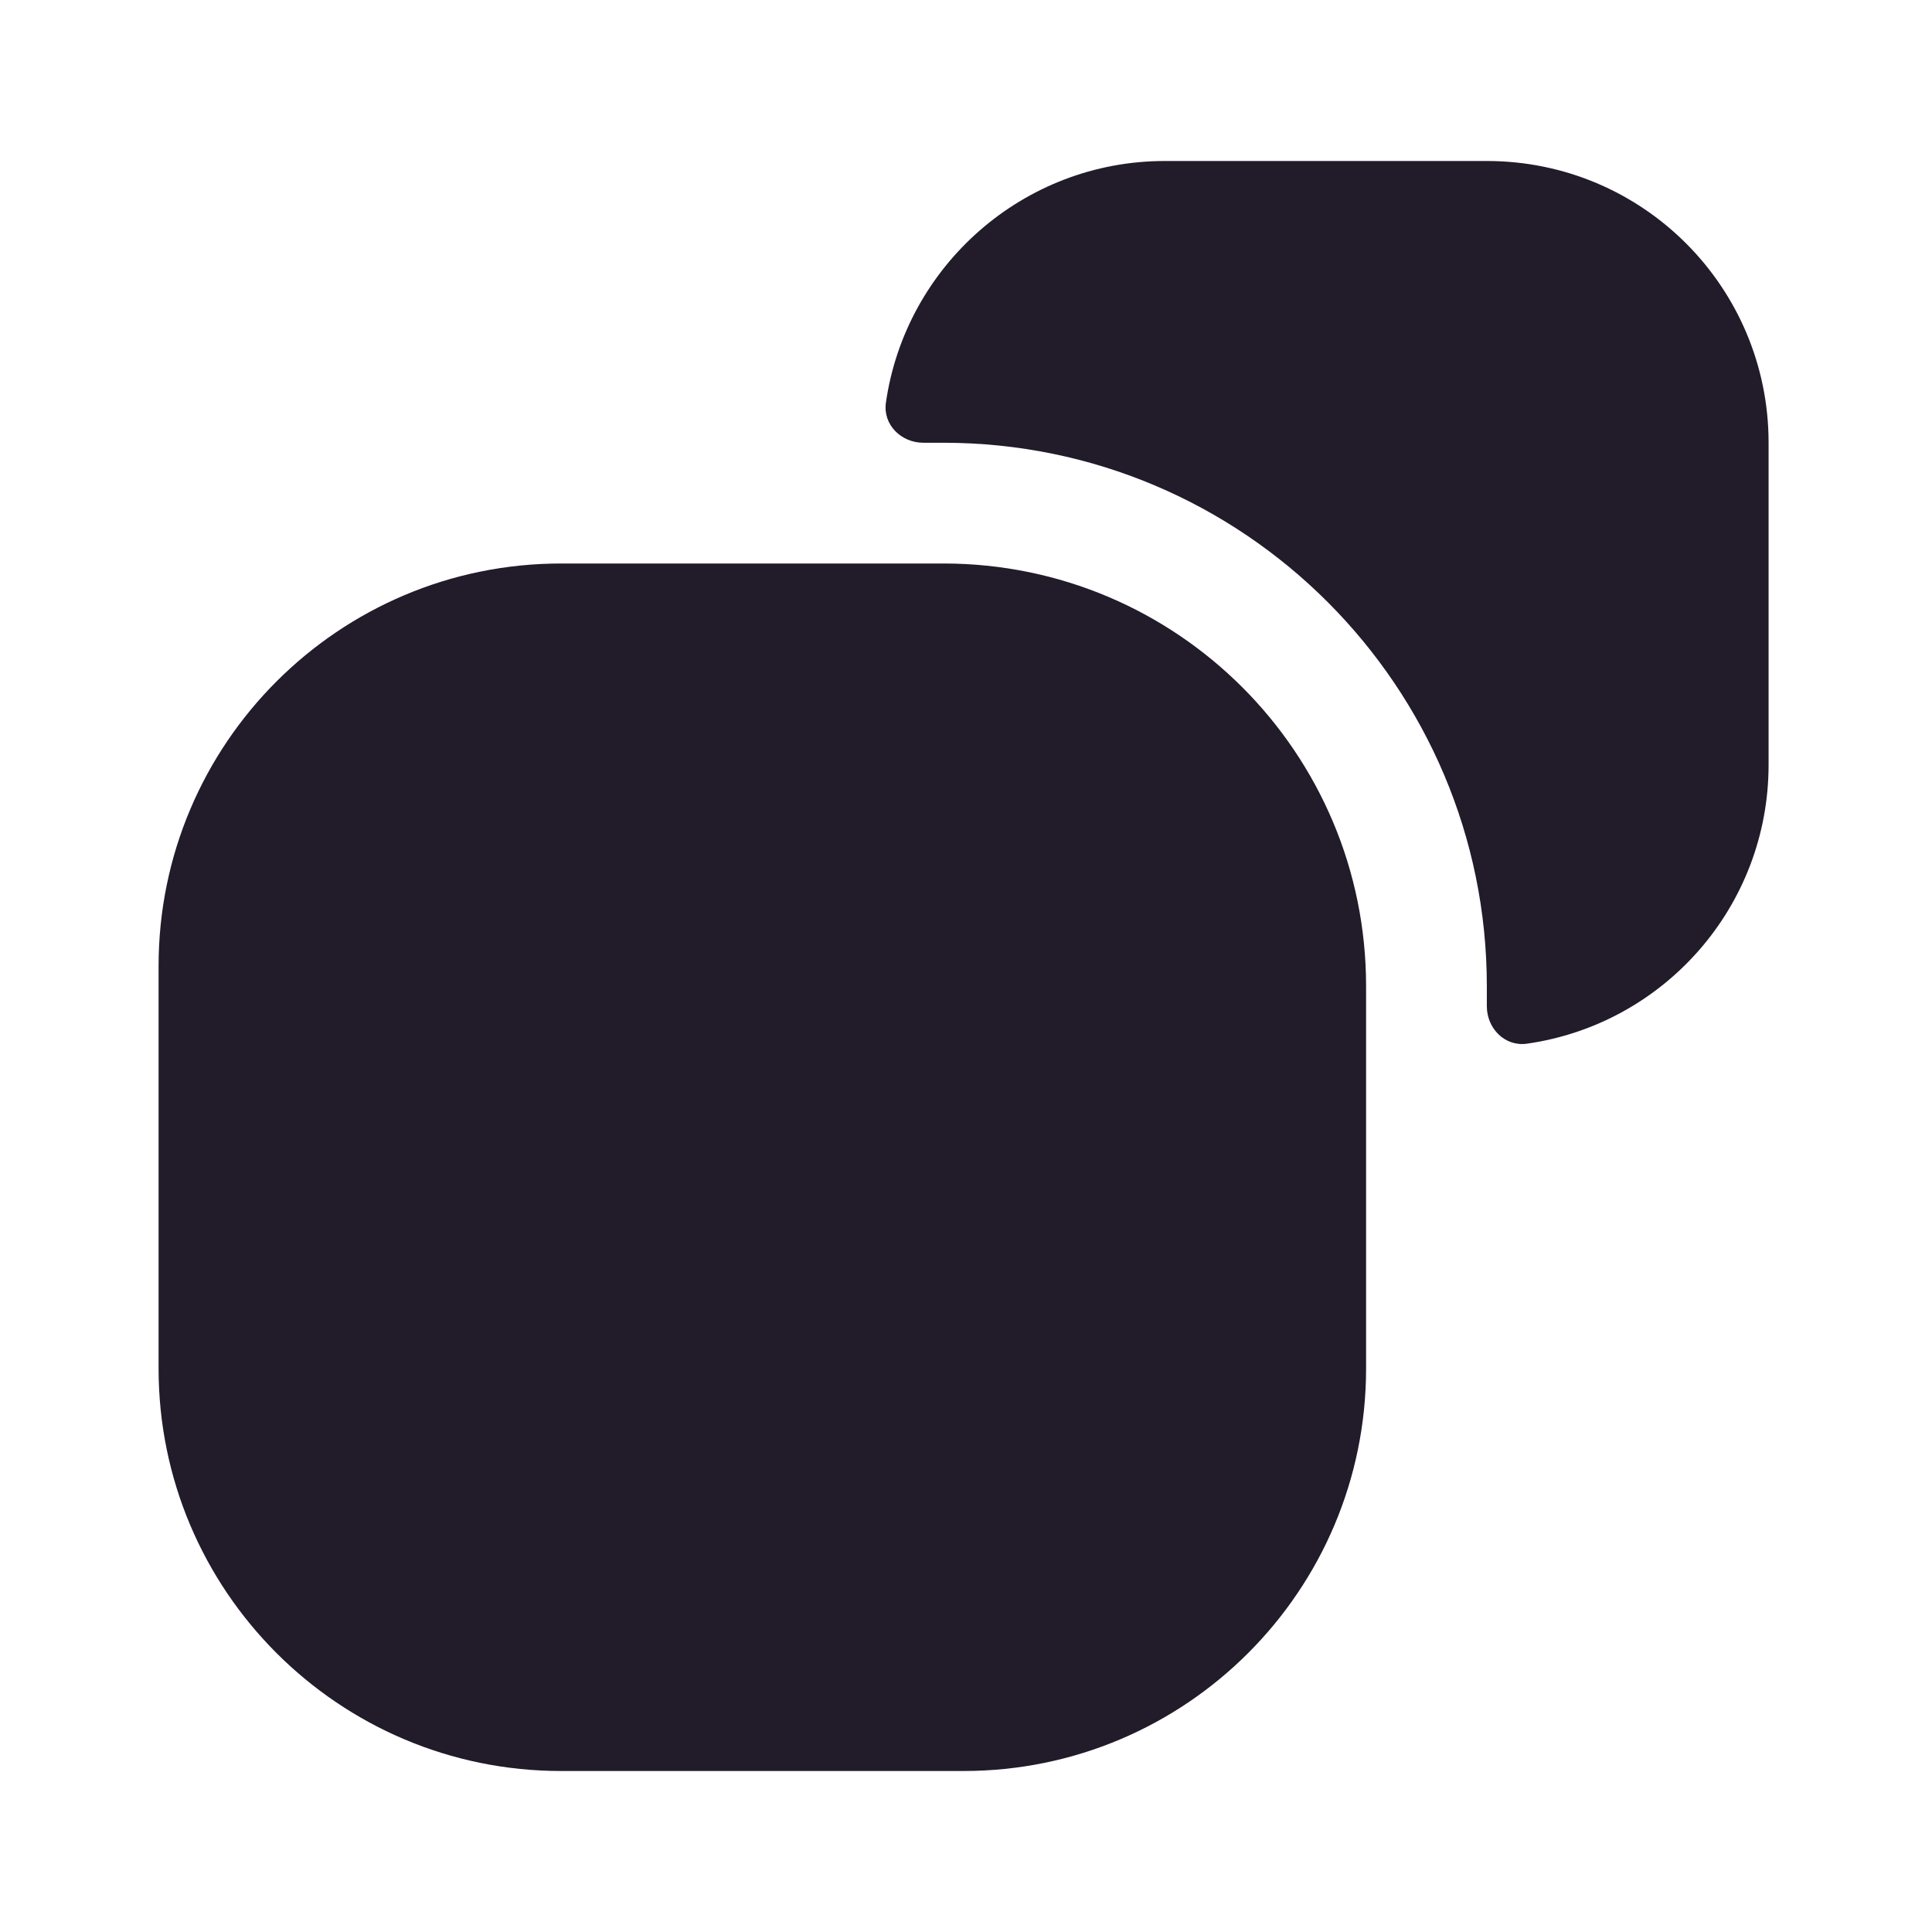 <svg width="24" height="24" viewBox="0 0 24 24" fill="none" xmlns="http://www.w3.org/2000/svg">
<path d="M21.97 5.5V9.5C21.97 11.261 20.671 12.723 18.968 12.965C18.695 13.004 18.47 12.776 18.47 12.5V12.25C18.47 8.53 15.45 5.5 11.72 5.5H11.47C11.194 5.5 10.966 5.275 11.005 5.002C11.248 3.307 12.709 2 14.47 2H18.47C20.41 2 21.97 3.57 21.97 5.5Z" fill="#211B2A"/>
<path d="M11.72 7H10.97H6.97C4.21 7 1.97 9.24 1.97 12V17C1.97 19.76 4.21 22 6.97 22H11.97C14.73 22 16.97 19.76 16.97 17V13V12.25C16.97 9.35 14.62 7 11.72 7Z" fill="#211B2A"/>
</svg>
